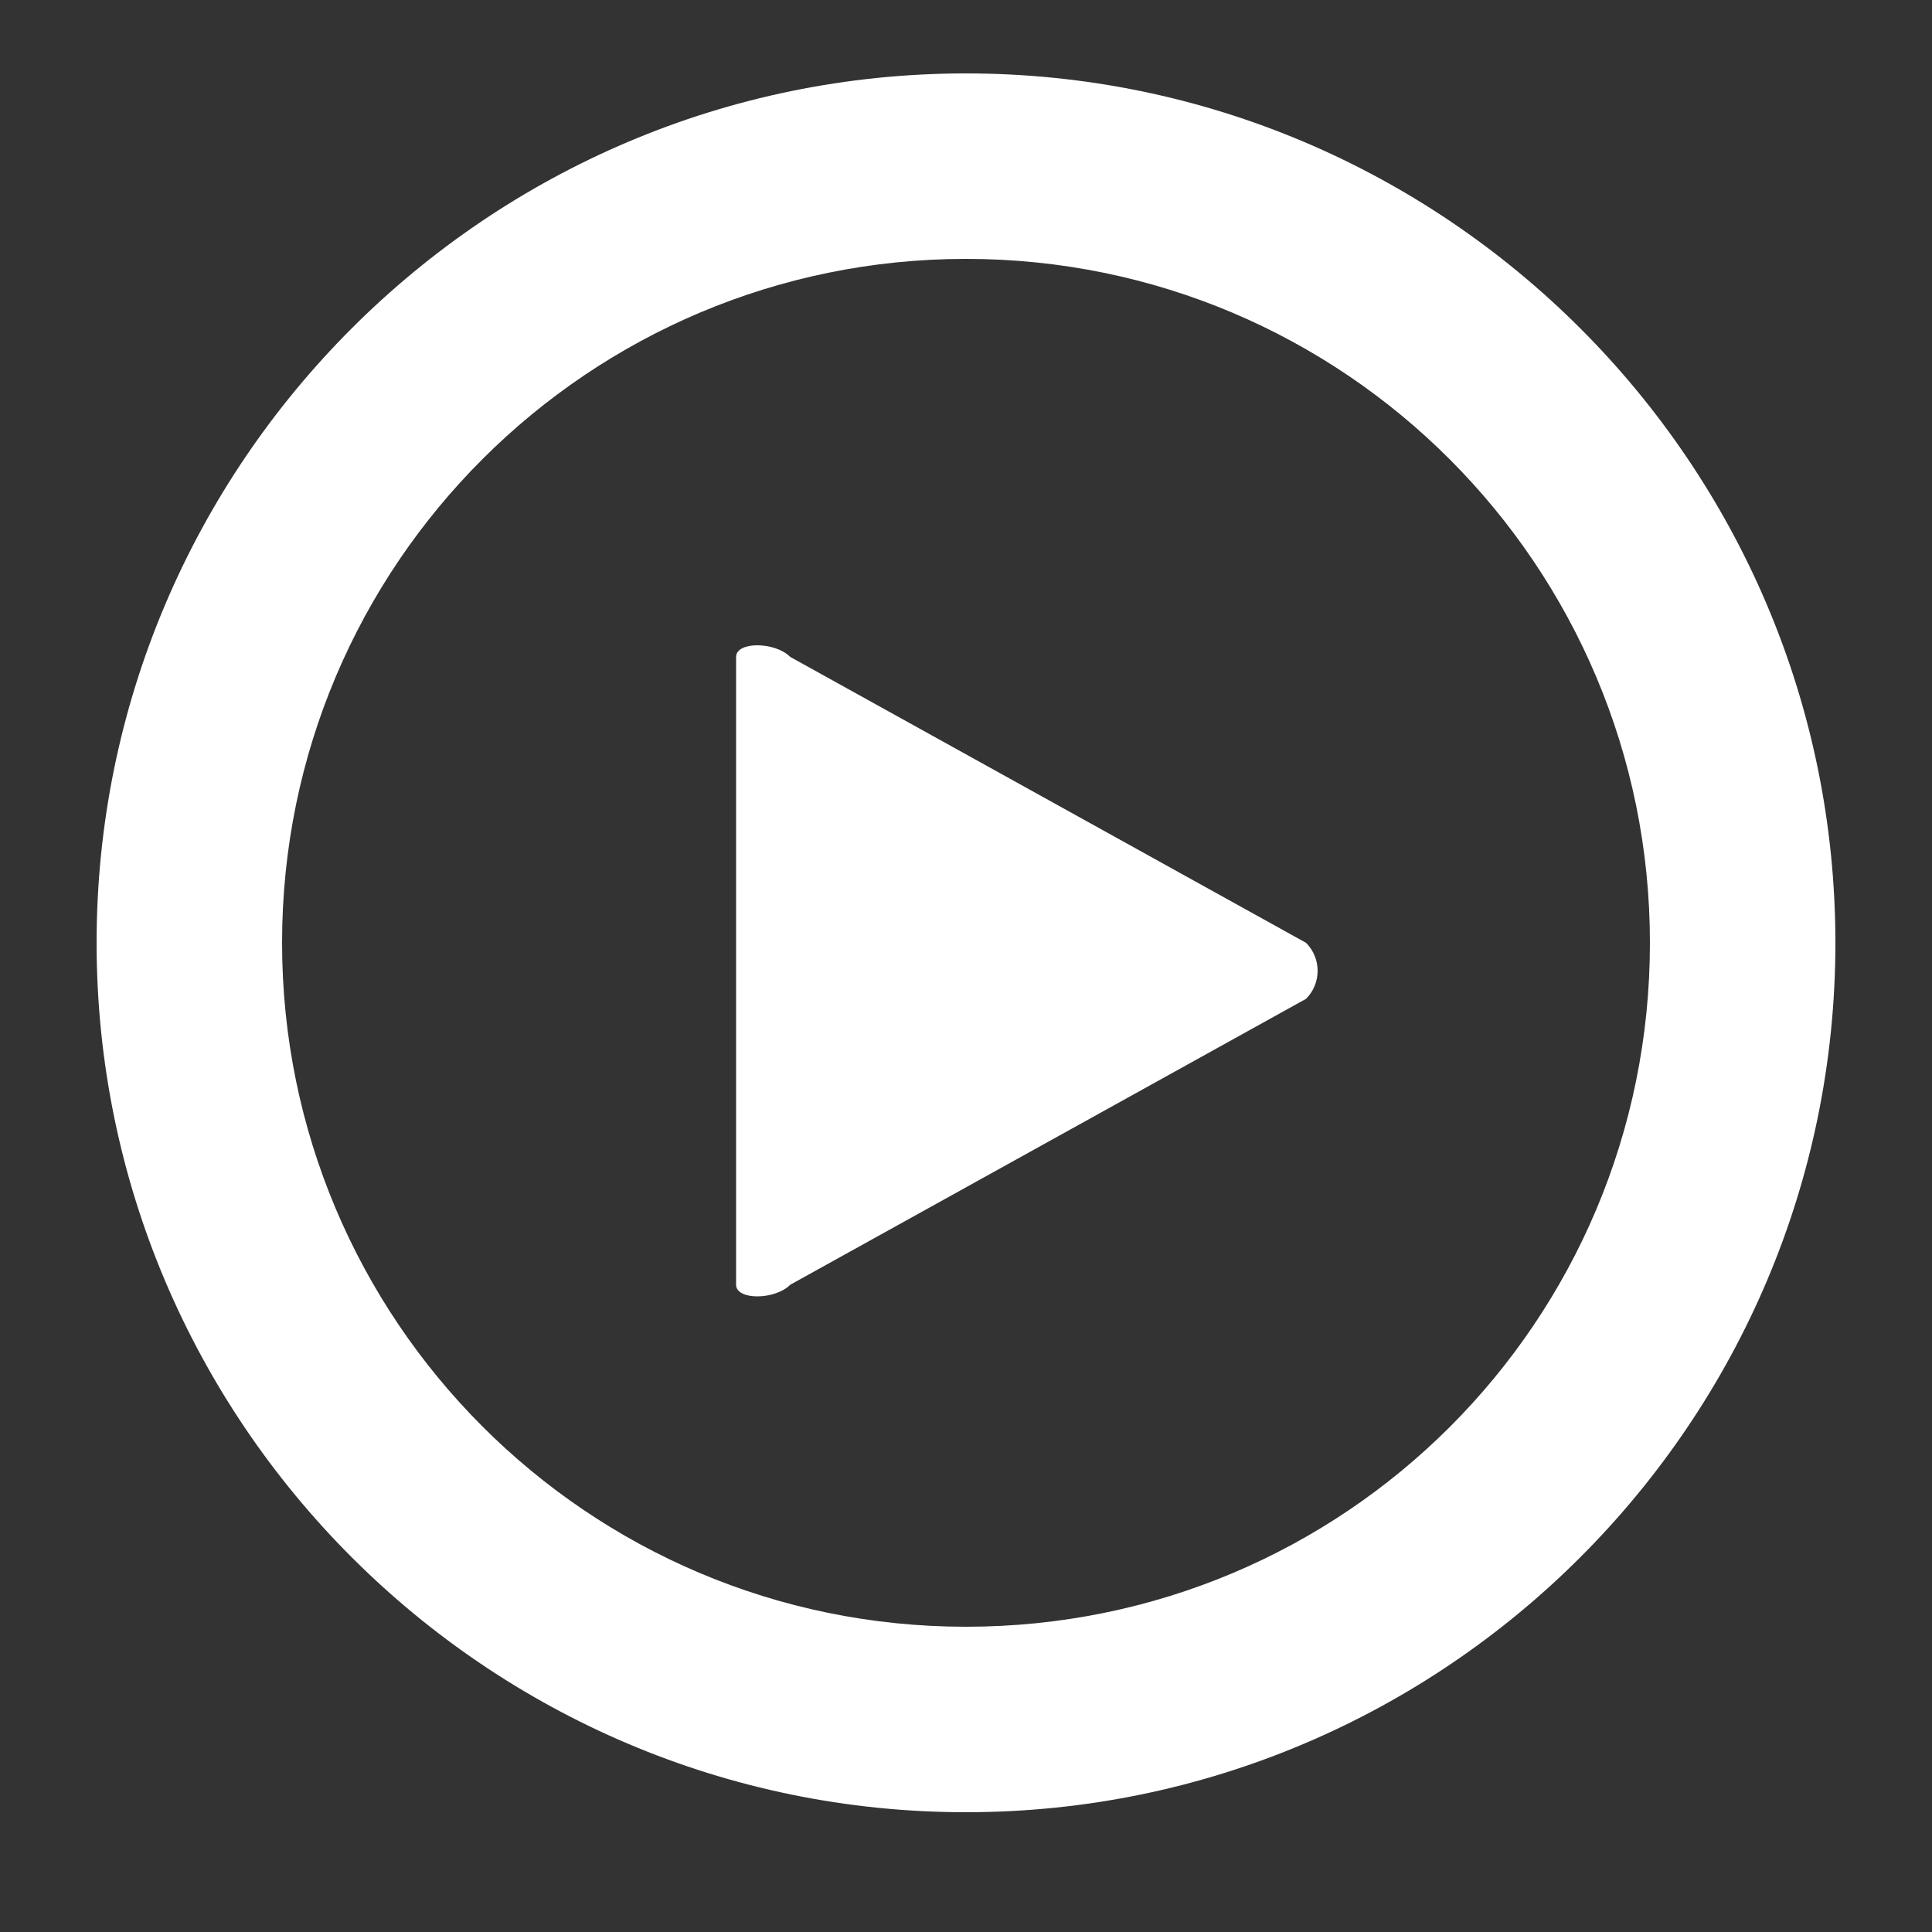 <?xml version="1.0" encoding="utf-8"?>
<!-- Generator: Adobe Illustrator 17.1.0, SVG Export Plug-In . SVG Version: 6.00 Build 0)  -->
<!DOCTYPE svg PUBLIC "-//W3C//DTD SVG 1.1//EN" "http://www.w3.org/Graphics/SVG/1.1/DTD/svg11.dtd">
<svg version="1.1" id="Layer_1" xmlns="http://www.w3.org/2000/svg" xmlns:xlink="http://www.w3.org/1999/xlink" x="0px" y="0px"
	 viewBox="0 0 100 100" enable-background="new 0 0 100 100" xml:space="preserve">
<rect x="0" y="0" width="100" height="100" fill="#333333" stroke="none"/>
<path fill="#FFFFFF" d="M50,3.8C25.2,3.8,5,24,5,48.8c0,24.8,20.2,45,45,45s45-20.2,45-45C95,24,74.8,3.8,50,3.8z M50,84.2
	c-19.6,0-35.4-15.9-35.4-35.4c0-19.6,15.9-35.4,35.4-35.4c19.6,0,35.4,15.9,35.4,35.4C85.4,68.4,69.6,84.2,50,84.2z M40.9,34
	c-0.8-0.8-2.8-0.8-2.8,0v32.5c0,0.8,2,0.8,2.8,0l26.7-14.8c0.8-0.8,0.8-2.1,0-2.9L40.9,34z"/>
</svg>
